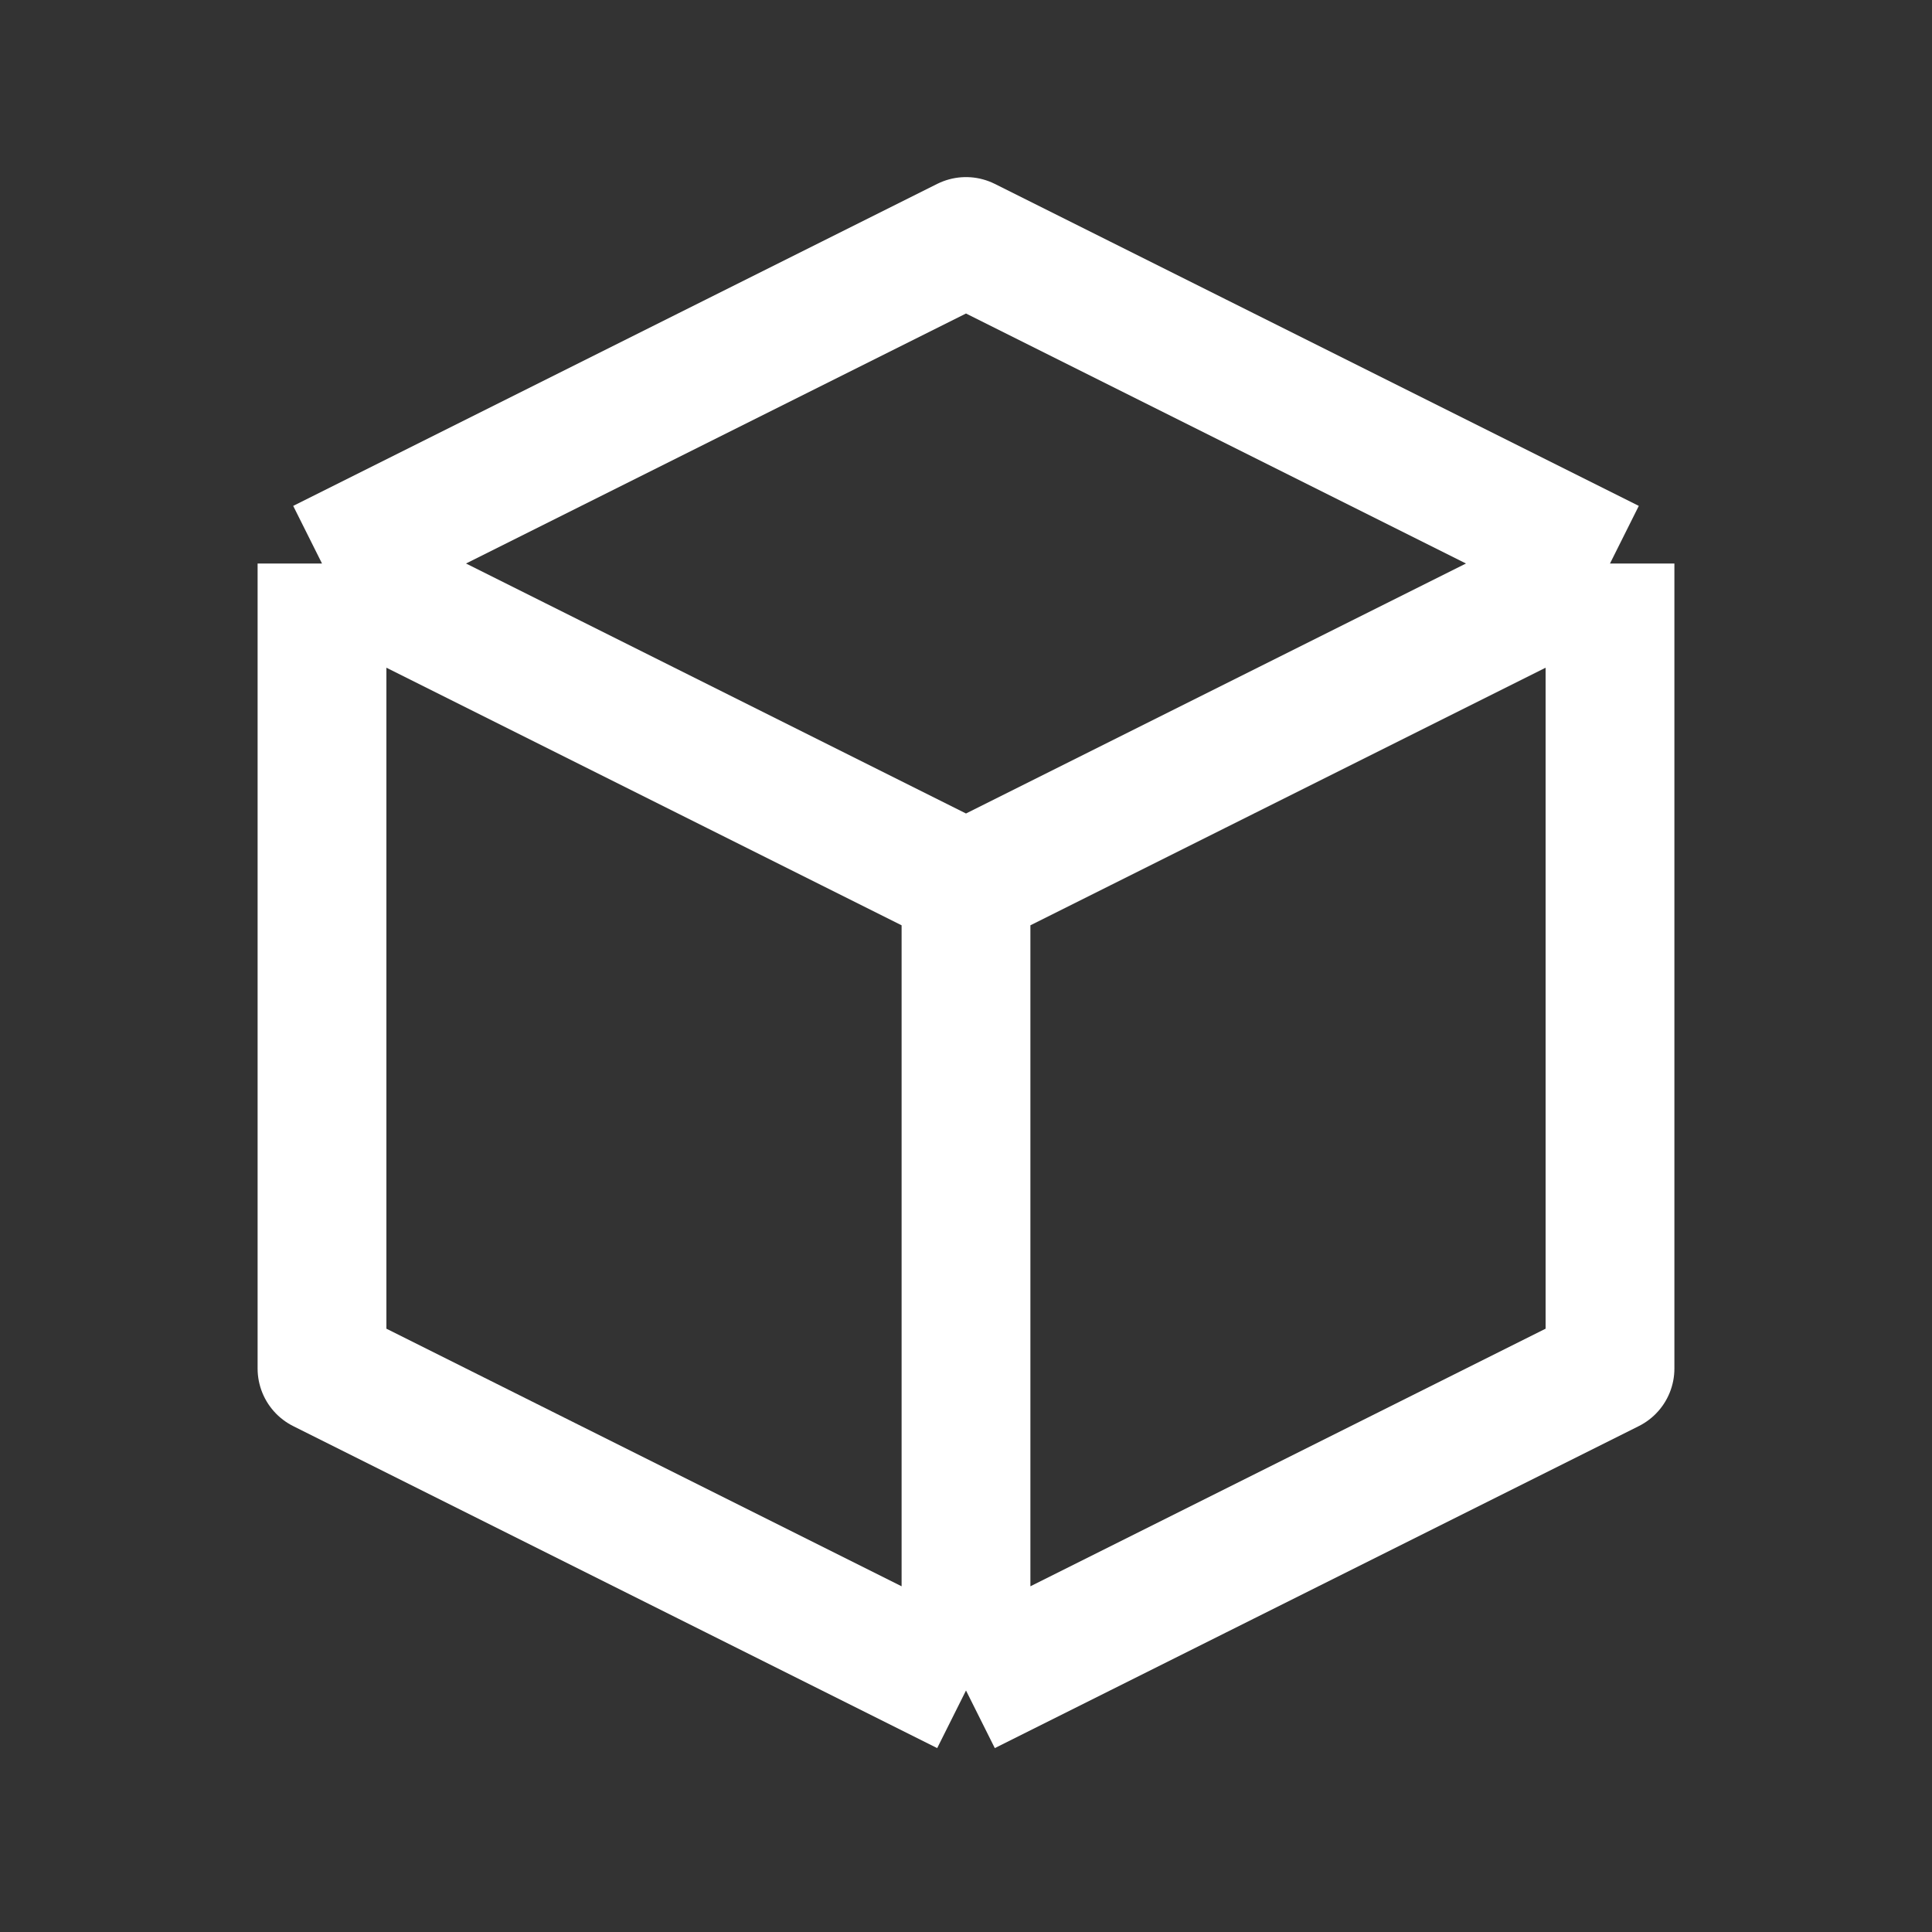 <svg width="30" height="30" viewBox="0 0 30 30" fill="none" xmlns="http://www.w3.org/2000/svg">
<rect x="0" y="0" width="30" height="30" fill="#333333" stroke="none"/>
<path d="M25 8.75L15 3.75L5 8.75M25 8.75L15 13.75M25 8.75V21.25L15 26.25M15 13.75L5 8.75M15 13.75V26.25M5 8.75V21.25L15 26.25" stroke="white" stroke-width="2" stroke-linejoin="round"/>
</svg>
